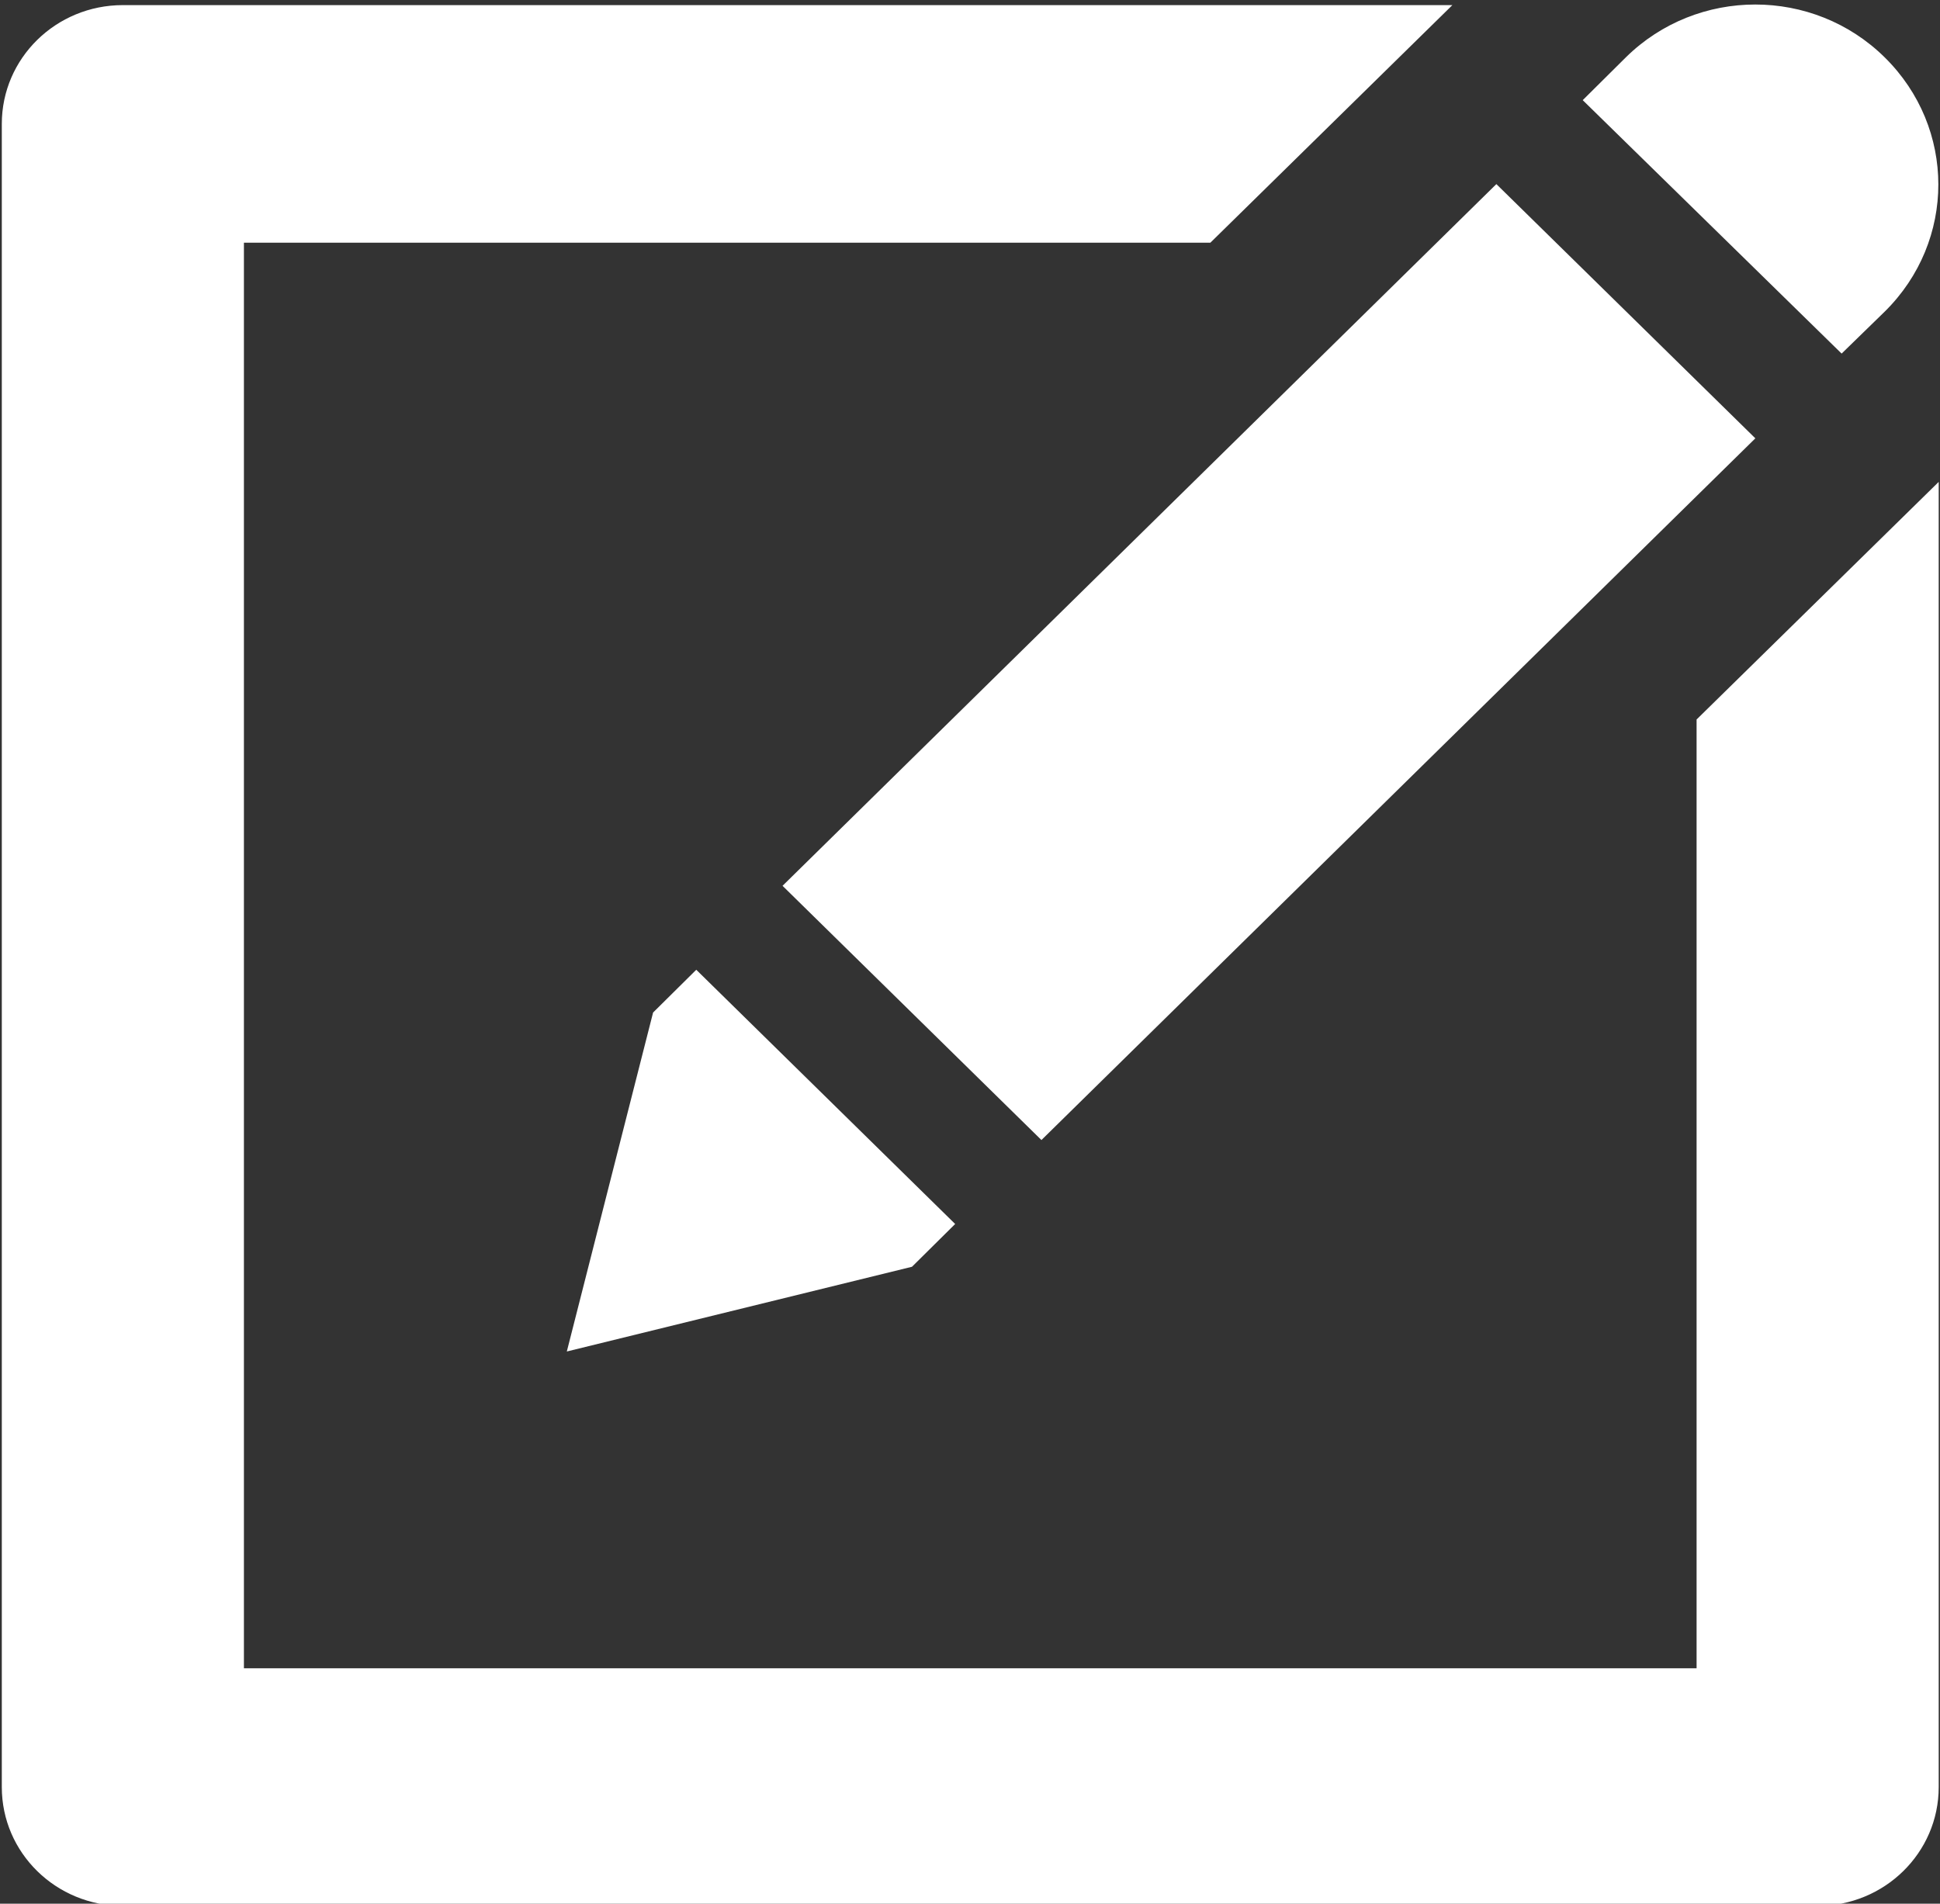 <?xml version="1.0" encoding="UTF-8" standalone="no"?>
<!DOCTYPE svg PUBLIC "-//W3C//DTD SVG 1.1//EN" "http://www.w3.org/Graphics/SVG/1.1/DTD/svg11.dtd">
<svg width="100%" height="100%" viewBox="0 0 485 476" version="1.1" xmlns="http://www.w3.org/2000/svg" xmlns:xlink="http://www.w3.org/1999/xlink" xml:space="preserve" style="fill-rule:evenodd;clip-rule:evenodd;stroke-linejoin:round;stroke-miterlimit:1.414;">
    <rect x="0" y="0" width="485" height="476" fill="#333333" stroke="none"/>
    <g transform="matrix(1,0,0,1,-57,-62)">
        <g id="Post-Icon" transform="matrix(20.176,0,0,19.803,-5833.94,-55900)">
            <path d="M314.5,2850L293.5,2850C292.672,2850 292,2849.33 292,2848.5L292,2827.5C292,2826.67 292.672,2826 293.5,2826L309.974,2826L306.975,2829L295,2829L295,2847L313,2847L313,2835.02L316,2832.02L316,2848.5C316,2849.33 315.328,2850 314.5,2850ZM314.797,2830.4L311.589,2827.2L312.123,2826.66C313.009,2825.77 314.446,2825.77 315.331,2826.66C316.217,2827.55 316.217,2828.98 315.331,2829.87L314.797,2830.4ZM299.001,2843L300.07,2838.72L300.605,2838.18L303.813,2841.39L303.278,2841.93L299.001,2843ZM313.728,2831.47L304.882,2840.33L301.674,2837.12L310.519,2828.26L313.728,2831.47Z" style="fill:white;"/>
        </g>
    </g>
</svg>
